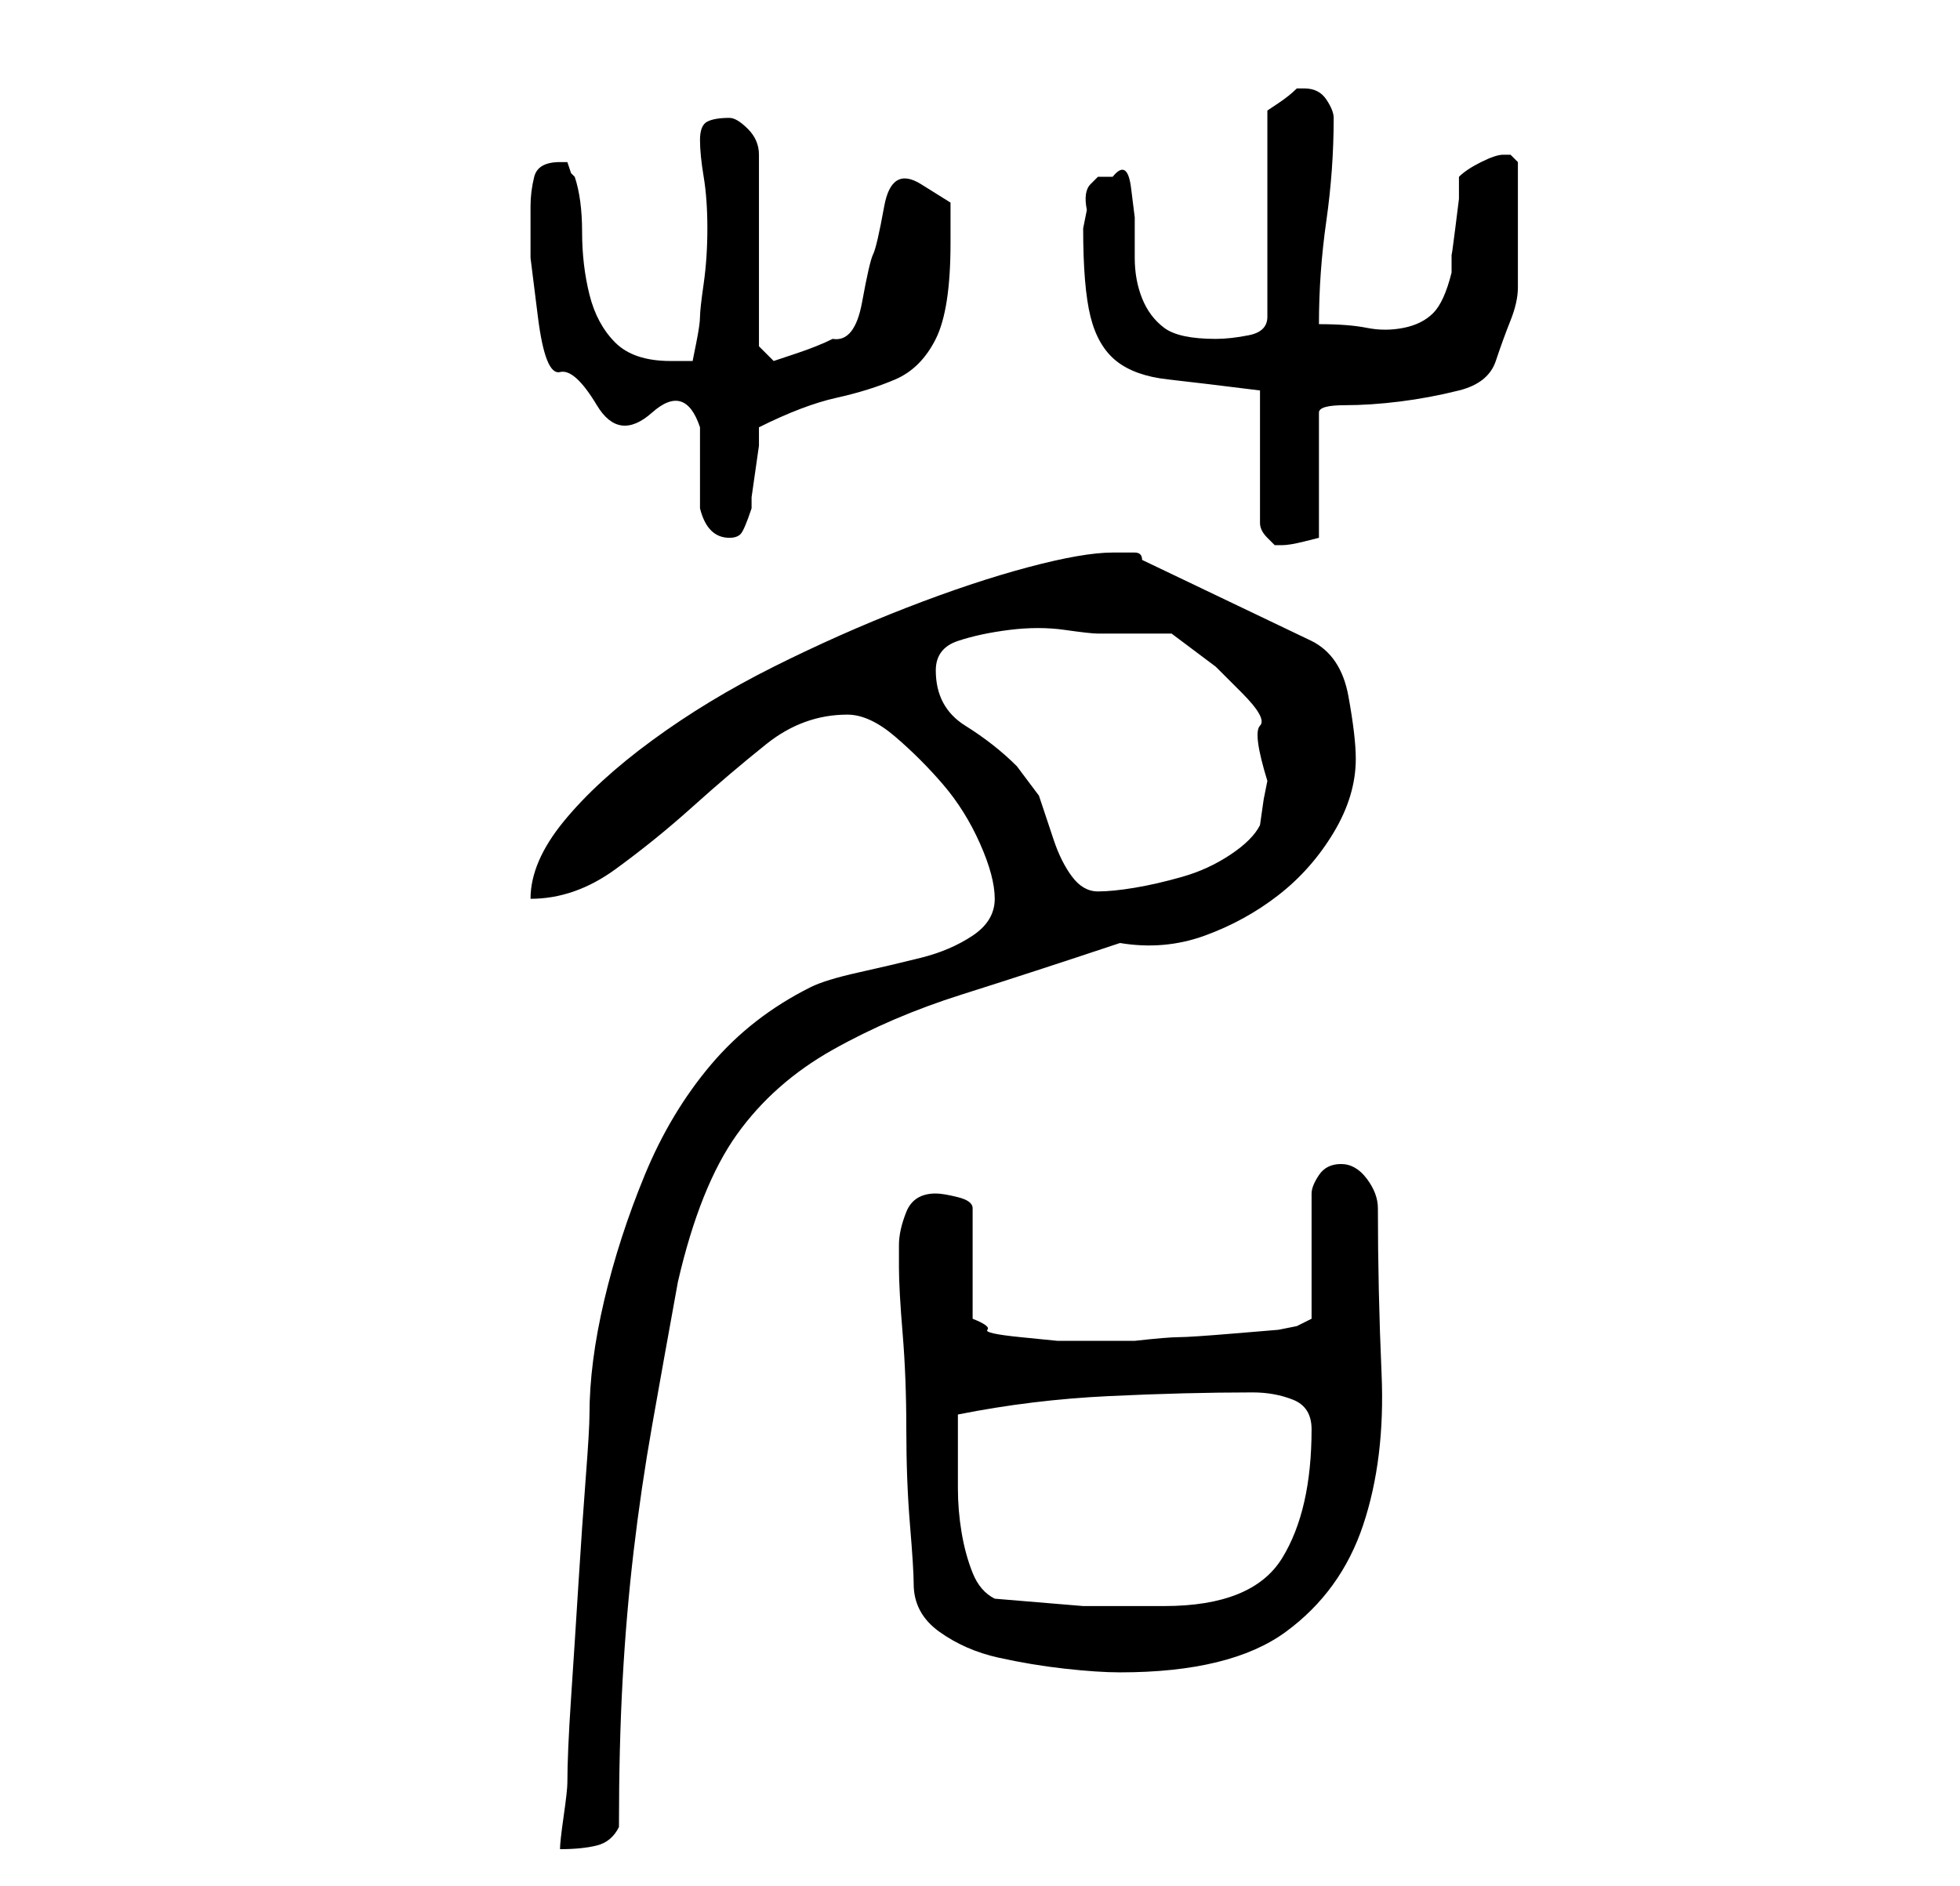 <?xml version="1.0" standalone="no"?>
<!DOCTYPE svg PUBLIC "-//W3C//DTD SVG 1.1//EN" "http://www.w3.org/Graphics/SVG/1.1/DTD/svg11.dtd" >
<svg xmlns="http://www.w3.org/2000/svg" xmlns:xlink="http://www.w3.org/1999/xlink" version="1.1" viewBox="-10 0 266 256">
   <path fill="currentColor"
d="M125 122q0 3 -3 5t-7 3t-8.5 2t-6.5 2q-8 4 -13.5 10.5t-9 15t-5.5 17t-2 15.5q0 2 -0.5 8.5t-1 14.5t-1 15.5t-0.5 11.5q0 1 -0.5 4.5t-0.5 4.5q3 0 5 -0.5t3 -2.5q0 -11 0.5 -20t1.5 -17.5t2.5 -17t3.5 -19.5q3 -13 8 -20t13 -11.5t17.5 -7.5t21.5 -7q6 1 11.5 -1
t10 -5.5t7.5 -8.5t3 -10q0 -3 -1 -8.5t-5 -7.5l-23 -11q0 -1 -1 -1h-3q-4 0 -11.5 2t-16.5 5.5t-18 8t-16.5 10t-12 11t-4.5 10.5q6 0 11.5 -4t10.5 -8.5t10 -8.5t11 -4q3 0 6.5 3t6.5 6.5t5 8t2 7.5zM114 215q0 4 3.5 6.5t8 3.5t9 1.5t7.5 0.5q15 0 22.5 -5.5t10.5 -14.5
t2.5 -20.5t-0.5 -22.5q0 -2 -1.5 -4t-3.5 -2t-3 1.5t-1 2.5v17l-2 1l-2.5 0.5t-6 0.5t-7.5 0.5t-6 0.5h-8h-2.5t-5 -0.5t-4.5 -1t-2 -1.5v-15q0 -1 -2 -1.5t-3 -0.5q-3 0 -4 2.5t-1 4.5v3q0 3 0.5 9t0.5 13t0.5 13t0.5 8zM125 217q-2 -1 -3 -3.5t-1.5 -5.5t-0.5 -6v-4v-6
q10 -2 20.5 -2.5t19.5 -0.5q3 0 5.5 1t2.5 4q0 11 -4 17.5t-16 6.5h-11t-12 -1zM117 91q0 -3 3 -4t7 -1.5t7.5 0t4.5 0.5h5h5l6 4.5t3.5 3.5t2.5 4.5t1 7.5l-0.5 2.5t-0.5 3.5q-1 2 -4 4t-6.5 3t-6.5 1.5t-5 0.5t-3.5 -2t-2.5 -5l-2 -6t-3 -4q-3 -3 -7 -5.5t-4 -7.5zM161 53
v18q0 1 1 2l1 1v0h1v0v0q1 0 3 -0.5l2 -0.5v-17q0 -1 3.5 -1t7.5 -0.5t8 -1.5t5 -4t2 -5.5t1 -4.5v-4v-5v-8l-0.5 -0.5l-0.5 -0.5h-1q-1 0 -3 1t-3 2v3t-0.5 4t-0.5 3.5v2.5q-1 4 -2.5 5.5t-4 2t-5 0t-6.5 -0.5q0 -7 1 -14t1 -14q0 -1 -1 -2.5t-3 -1.5h-1q-1 1 -2.5 2
l-1.5 1v28q0 2 -2.5 2.5t-4.5 0.5q-5 0 -7 -1.5t-3 -4t-1 -5.5v-5.5t-0.5 -4t-2.5 -1.5h-2t-1 1t-0.5 3.5l-0.5 2.5q0 8 1 12t3.5 6t7 2.5t12.5 1.5zM85 58v11q1 4 4 4q1 0 1.5 -0.5t1.5 -3.5v-1.5t0.5 -3.5t0.5 -3.5v-2.5q6 -3 10.5 -4t8 -2.5t5.5 -5.5t2 -13v-5.5t-4 -2.5
t-5 3t-1.5 6.5t-1.5 6.5t-4 5q-2 1 -5 2l-3 1l-2 -2v-26q0 -2 -1.5 -3.5t-2.5 -1.5q-2 0 -3 0.5t-1 2.5t0.5 5t0.5 7t-0.5 7.5t-0.5 4.5t-0.5 3.5l-0.5 2.5h-1h-2q-5 0 -7.5 -2.5t-3.5 -6.5t-1 -8.5t-1 -7.5l-0.5 -0.5t-0.5 -1.5h-1q-3 0 -3.5 2t-0.5 4v7t1 8t3 7.5t5 4.5
t7.5 1t6.5 2z" />
</svg>
